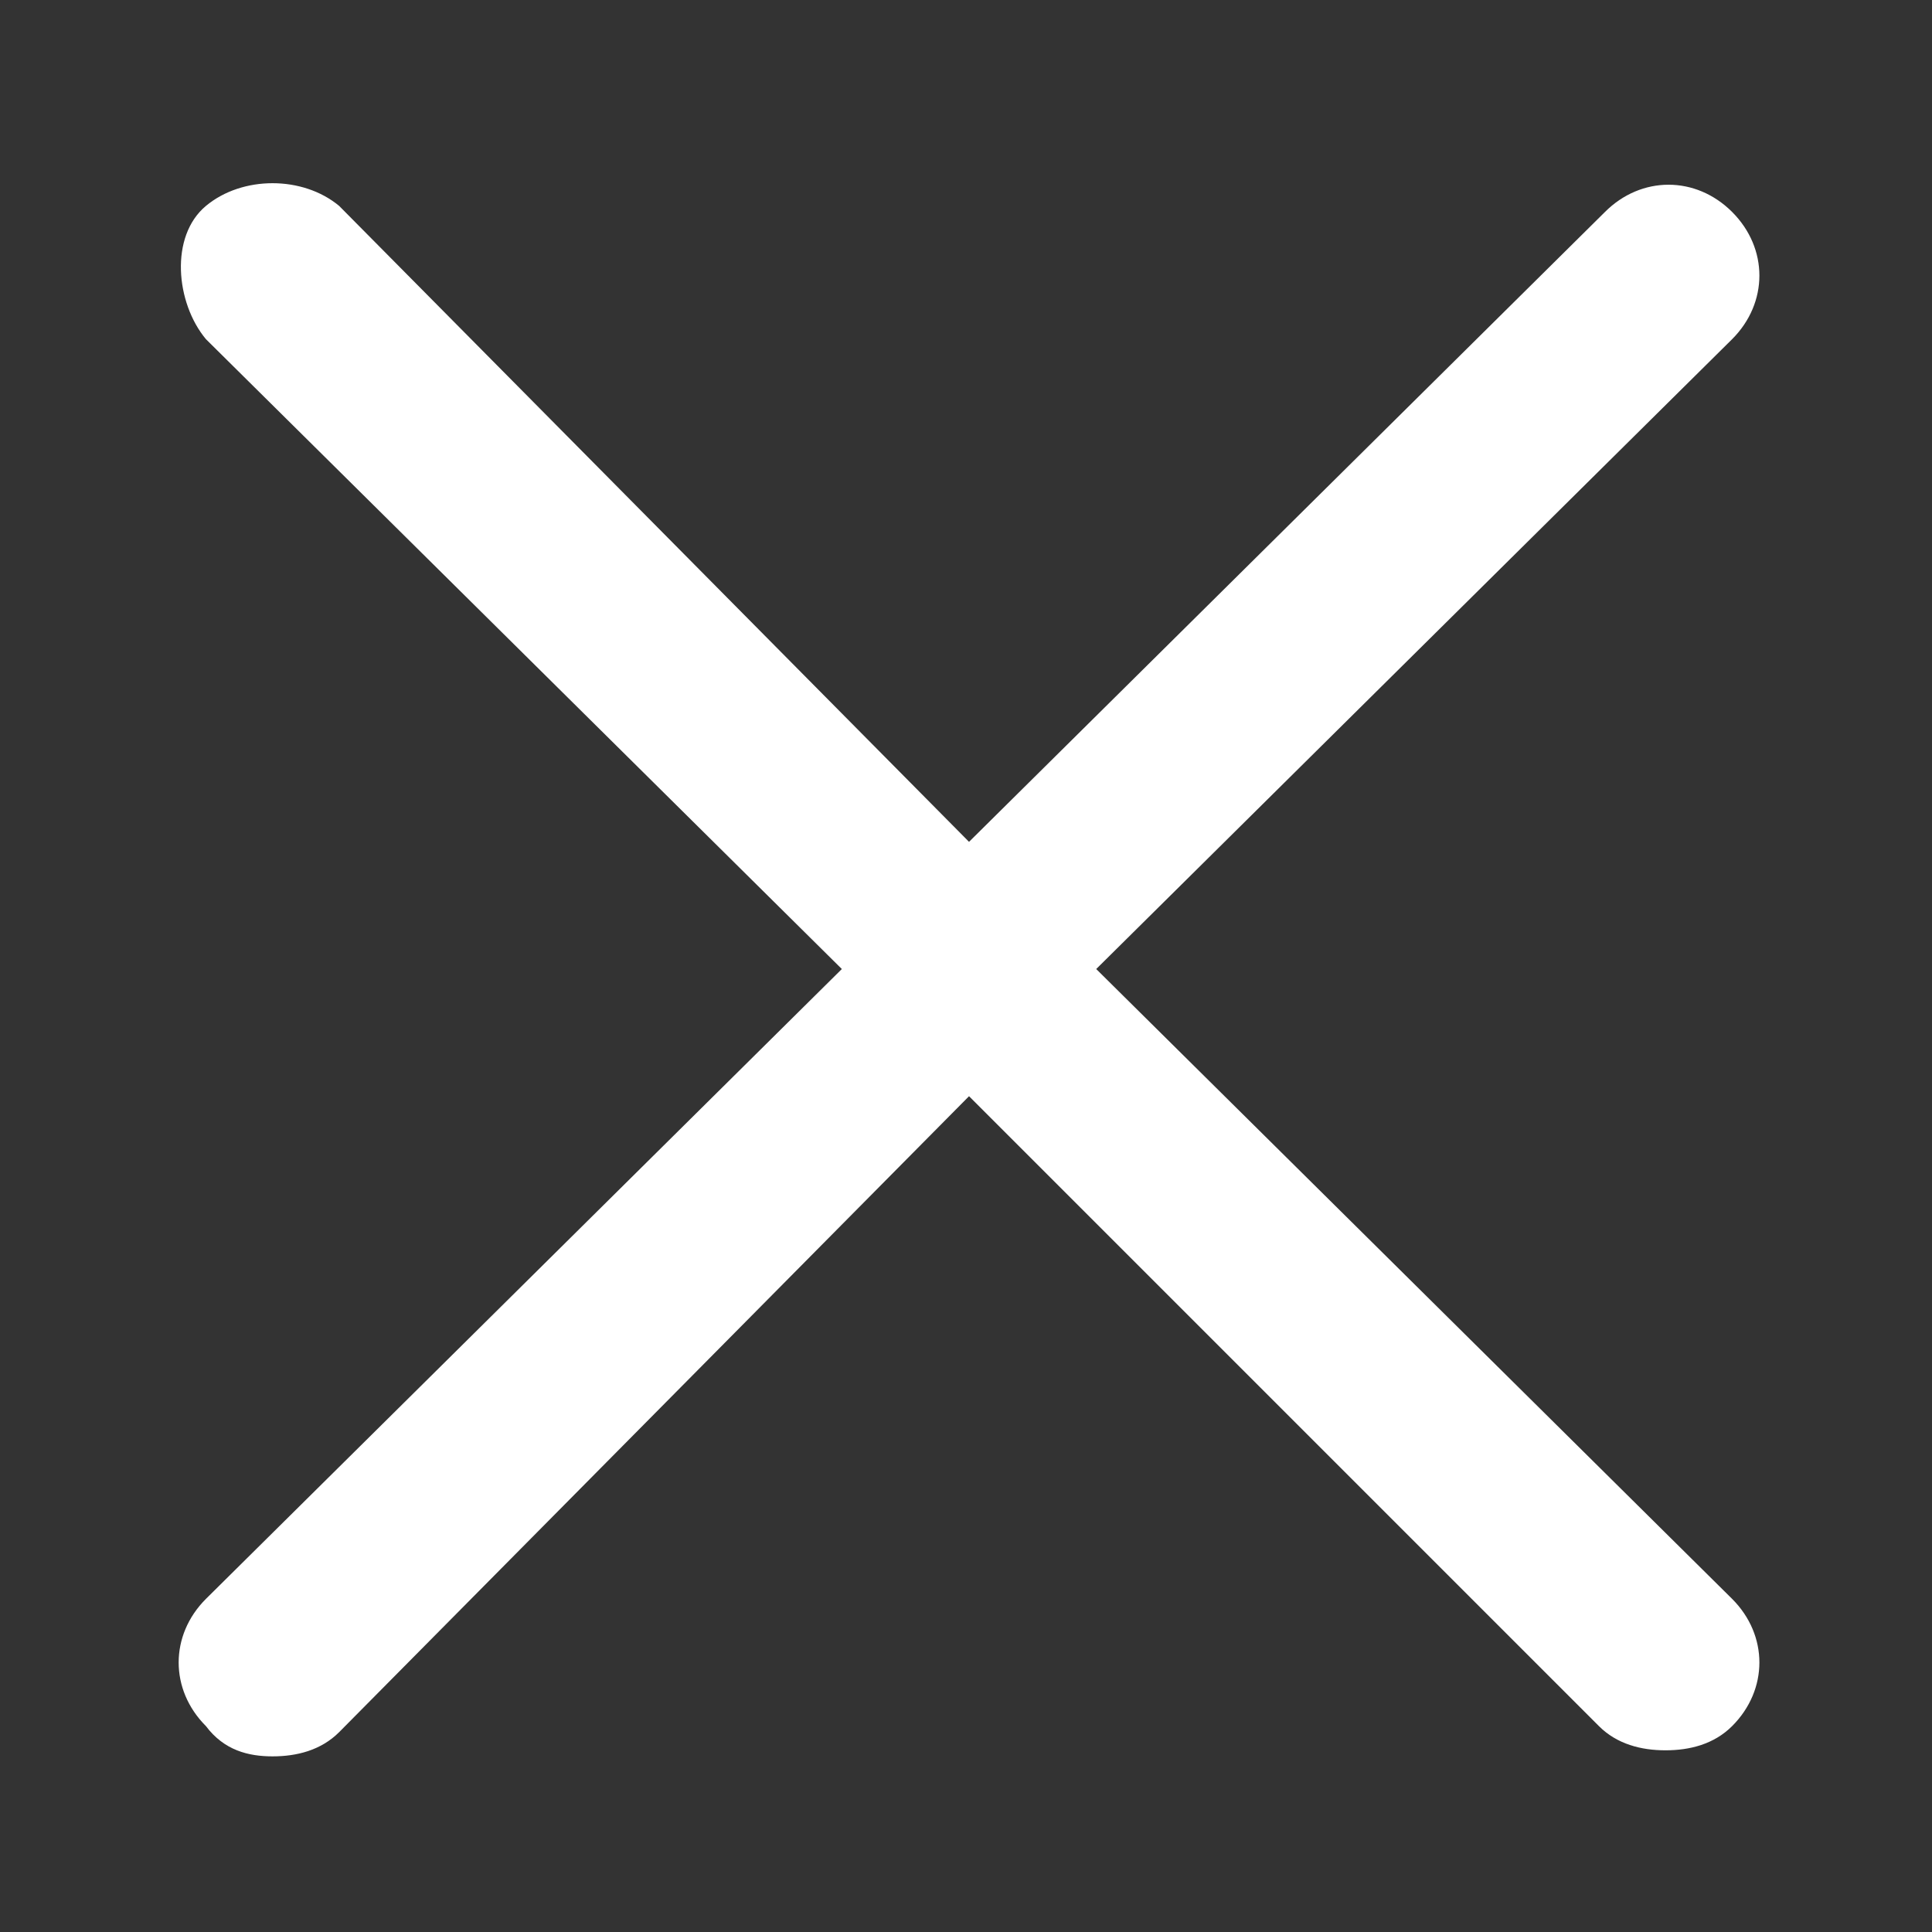 <?xml version="1.0" encoding="utf-8"?>
<!-- Generator: Adobe Illustrator 26.3.1, SVG Export Plug-In . SVG Version: 6.00 Build 0)  -->
<svg version="1.1" id="close" xmlns="http://www.w3.org/2000/svg" xmlns:xlink="http://www.w3.org/1999/xlink" x="0px" y="0px"
	 viewBox="0 0 31.9 31.9" style="enable-background:new 0 0 31.9 31.9;" xml:space="preserve">
<rect x="0" y="0" width="31.9" height="31.9" fill="#333333" stroke="none"/>
<style type="text/css">
	.st0{fill:#FFFFFF;}
</style>
<path class="st0" d="M18.1,16L28.6,5.6c0.6-0.6,0.6-1.5,0-2.1c-0.6-0.6-1.5-0.6-2.1,0L16,13.9L5.6,3.4C5,2.9,4,2.9,3.4,3.4
	S2.9,5,3.4,5.6L13.9,16L3.4,26.4c-0.6,0.6-0.6,1.5,0,2.1C3.7,28.9,4.1,29,4.5,29c0.4,0,0.8-0.1,1.1-0.4L16,18.1l10.4,10.4
	c0.3,0.3,0.7,0.4,1.1,0.4c0.4,0,0.8-0.1,1.1-0.4c0.6-0.6,0.6-1.5,0-2.1L18.1,16z"/>
</svg>
